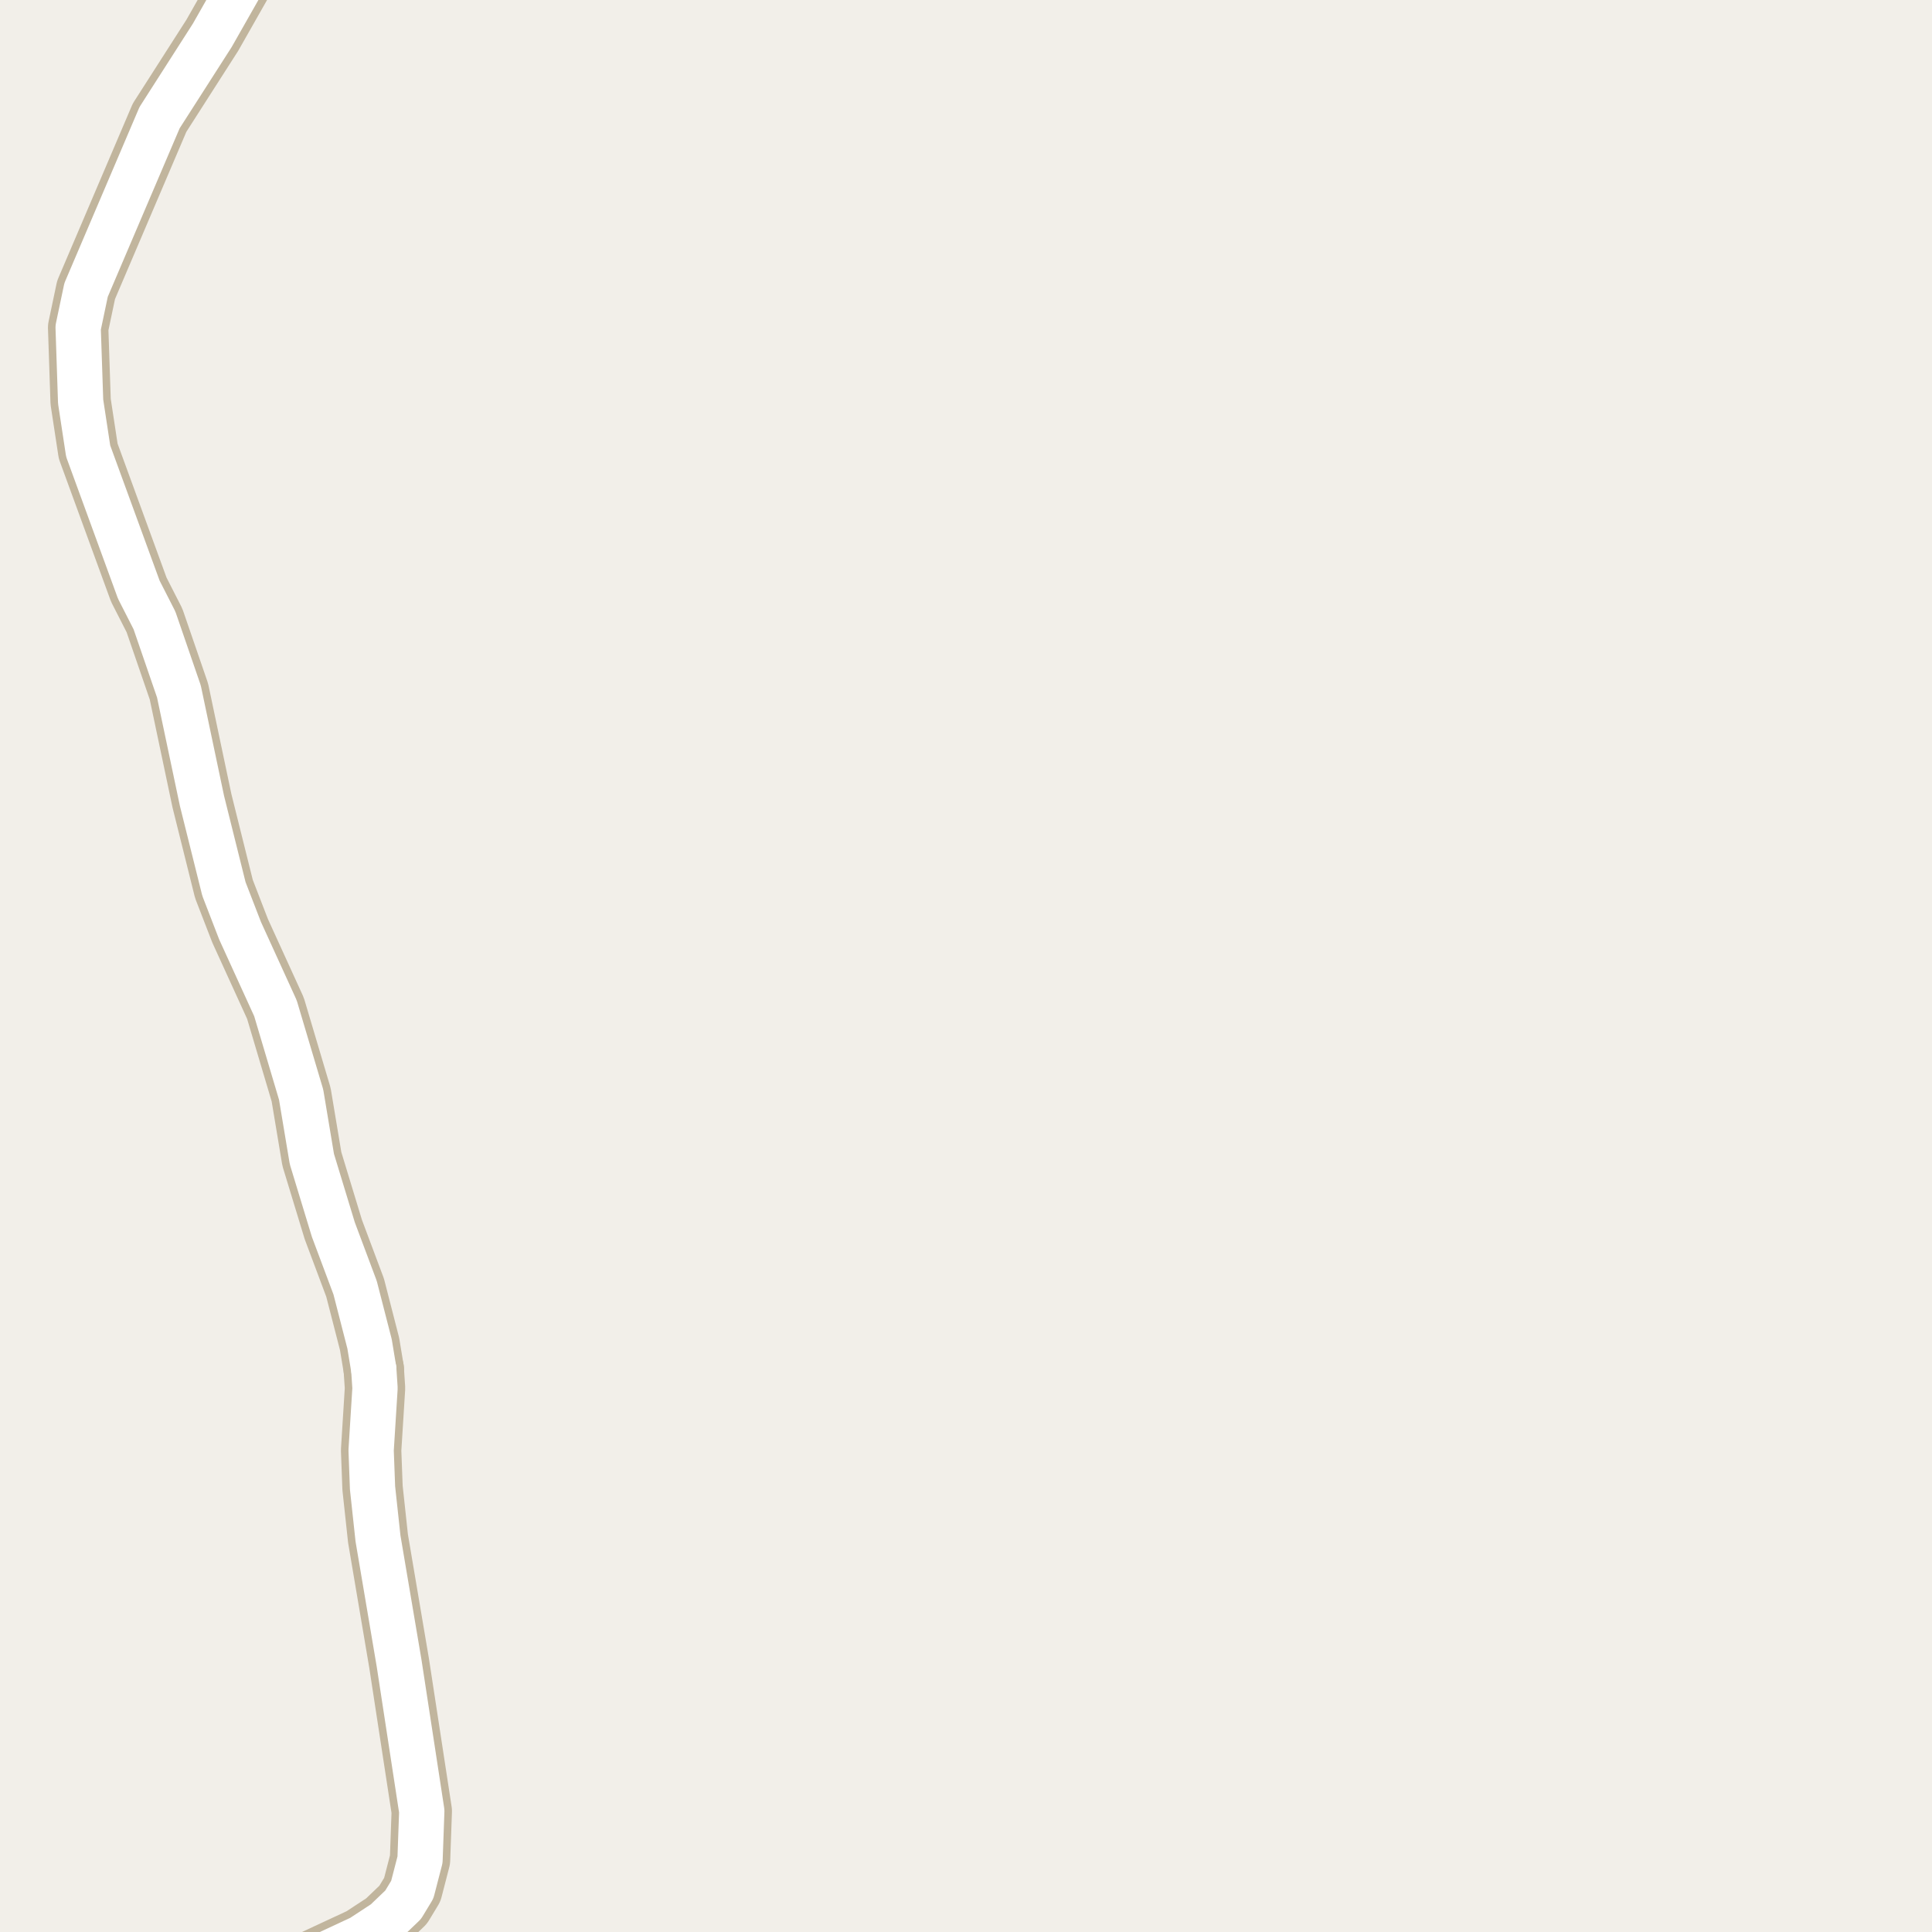 <?xml version="1.0" encoding="UTF-8"?>
<svg xmlns="http://www.w3.org/2000/svg" xmlns:xlink="http://www.w3.org/1999/xlink" width="256pt" height="256pt" viewBox="0 0 256 256" version="1.1">
<g id="surface2">
<rect x="0" y="0" width="256" height="256" style="fill:rgb(94.902%,93.725%,91.373%);fill-opacity:1;stroke:none;"/>
<path style="fill:none;stroke-width:8;stroke-linecap:round;stroke-linejoin:round;stroke:rgb(75.686%,70.98%,61.569%);stroke-opacity:1;stroke-miterlimit:10;" d="M 25.66 264 L 34.707 262.164 L 41.324 259.801 L 47.871 256.754 L 51.02 254.688 L 53.418 252.391 L 54.629 250.391 L 55.656 246.422 L 55.887 239.992 L 52.883 220.383 L 50.086 203.852 L 49.363 197.16 L 49.176 192.176 L 49.691 183.945 L 49.527 181.453 "/>
<path style="fill:none;stroke-width:8;stroke-linecap:round;stroke-linejoin:round;stroke:rgb(75.686%,70.98%,61.569%);stroke-opacity:1;stroke-miterlimit:10;" d="M 35.711 -9 L 33.238 -4.316 L 28.137 4.668 L 21.145 15.59 L 11.406 38.418 L 10.355 43.406 L 10.684 53.211 L 11.684 59.773 L 18.395 78.141 L 20.469 82.207 L 23.707 91.621 L 26.762 106.117 L 29.672 117.793 L 31.816 123.336 L 36.5 133.602 L 39.902 145.047 L 41.324 153.574 L 44.168 162.922 L 47.055 170.629 L 48.969 178.074 L 49.527 181.453 "/>
<path style="fill:none;stroke-width:6;stroke-linecap:round;stroke-linejoin:round;stroke:rgb(100%,100%,100%);stroke-opacity:1;stroke-miterlimit:10;" d="M 25.66 264 L 34.707 262.164 L 41.324 259.801 L 47.871 256.754 L 51.02 254.688 L 53.418 252.391 L 54.629 250.391 L 55.656 246.422 L 55.887 239.992 L 52.883 220.383 L 50.086 203.852 L 49.363 197.16 L 49.176 192.176 L 49.691 183.945 L 49.527 181.453 "/>
<path style="fill:none;stroke-width:6;stroke-linecap:round;stroke-linejoin:round;stroke:rgb(100%,100%,100%);stroke-opacity:1;stroke-miterlimit:10;" d="M 35.711 -9 L 33.238 -4.316 L 28.137 4.668 L 21.145 15.59 L 11.406 38.418 L 10.355 43.406 L 10.684 53.211 L 11.684 59.773 L 18.395 78.141 L 20.469 82.207 L 23.707 91.621 L 26.762 106.117 L 29.672 117.793 L 31.816 123.336 L 36.5 133.602 L 39.902 145.047 L 41.324 153.574 L 44.168 162.922 L 47.055 170.629 L 48.969 178.074 L 49.527 181.453 "/>
</g>
</svg>

